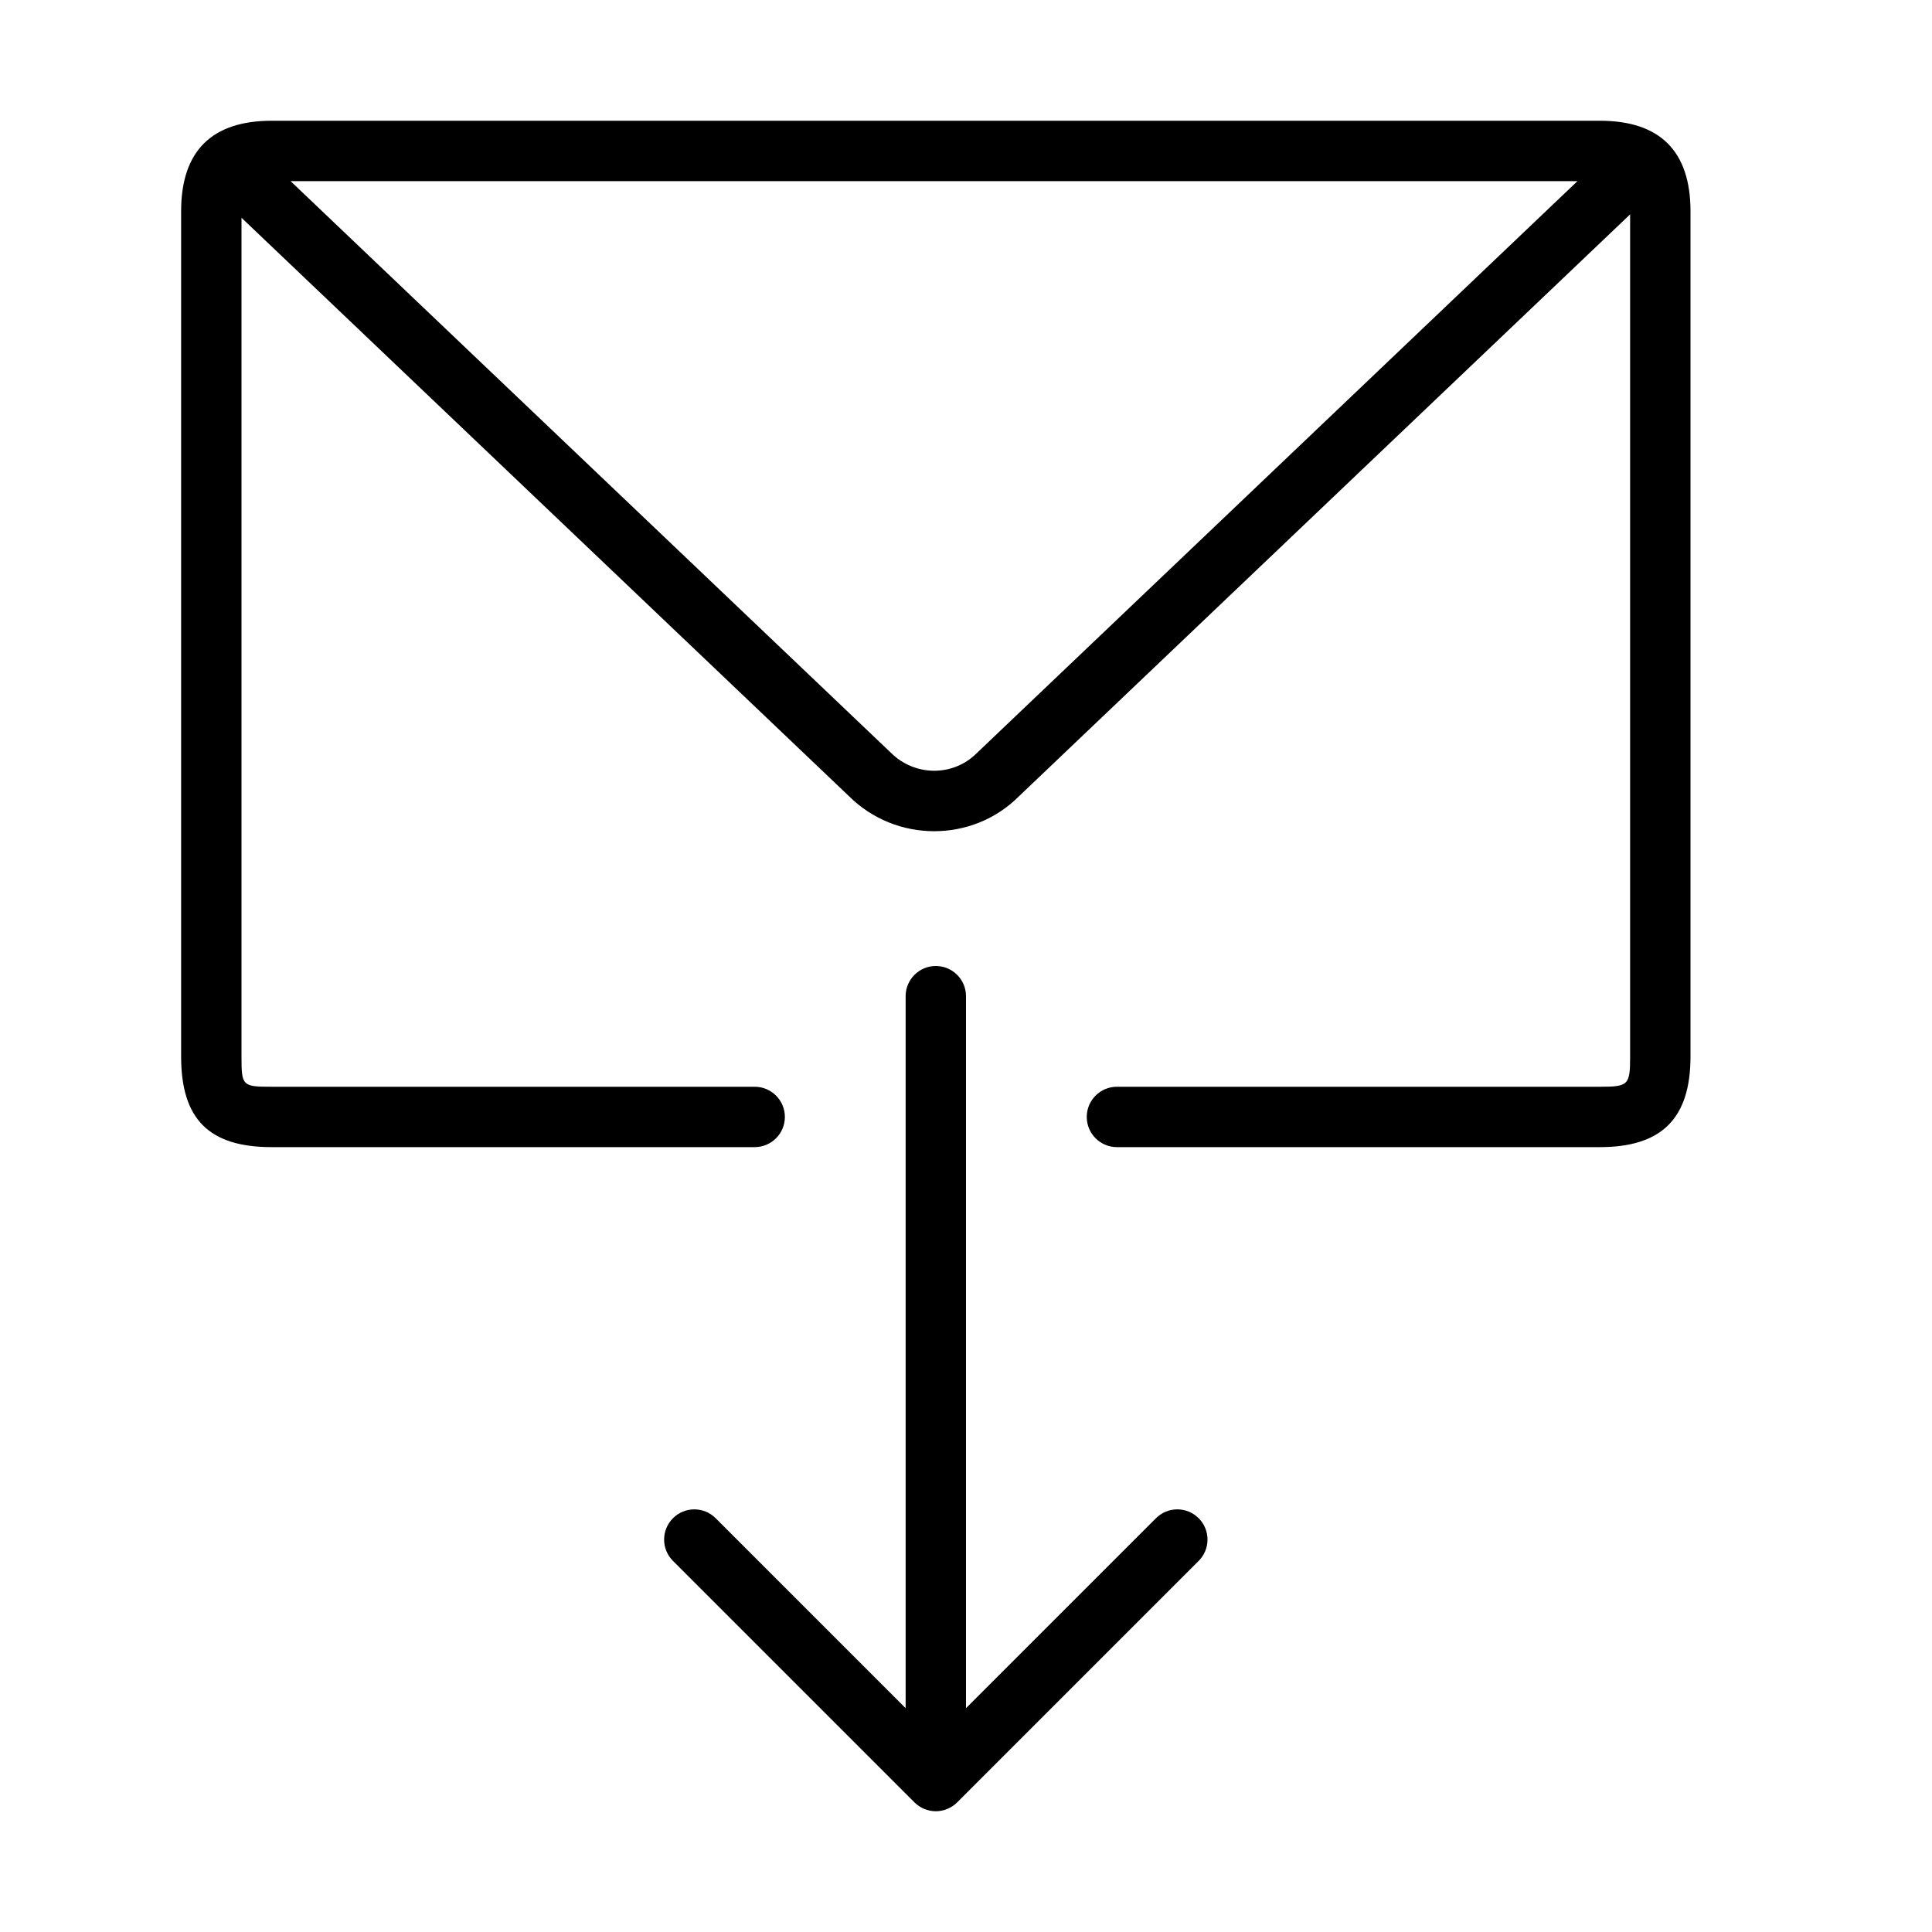 <?xml version="1.0" encoding="UTF-8" standalone="no"?>
<svg width="64px" height="64px" viewBox="0 0 64 64" version="1.1" xmlns="http://www.w3.org/2000/svg" xmlns:xlink="http://www.w3.org/1999/xlink">
    <!-- Generator: Sketch 3.7.2 (28276) - http://www.bohemiancoding.com/sketch -->
    <title>ema-download</title>
    <desc>Created with Sketch.</desc>
    <defs></defs>
    <g id="64px-Line" stroke="none" stroke-width="1" fill="none" fill-rule="evenodd">
        <g id="ema-download"></g>
        <path d="M31,32 C30.448,32 30,32.448 30,33 L30,56.586 L23.707,50.293 C23.316,49.902 22.684,49.902 22.293,50.293 C21.902,50.684 21.902,51.316 22.293,51.707 L30.293,59.707 C30.385,59.799 30.496,59.872 30.618,59.923 C30.74,59.973 30.87,60 31,60 C31.13,60 31.26,59.973 31.382,59.923 C31.504,59.872 31.615,59.799 31.707,59.707 L39.707,51.707 C40.098,51.316 40.098,50.684 39.707,50.293 C39.316,49.902 38.684,49.902 38.293,50.293 L32,56.586 L32,33 C32,32.448 31.552,32 31,32 L31,32 Z" id="Shape" fill="#000000"></path>
        <path d="M9,38 L25,38 C25.552,38 26,37.552 26,37 C26,36.448 25.552,36 25,36 L9,36 C8.028,36 8,35.972 8,35 L8,7.214 L28.113,26.364 C28.895,27.146 29.923,27.535 30.947,27.535 C31.966,27.535 32.983,27.15 33.751,26.381 L54,7.101 L54,35 C54,35.944 53.944,36 53,36 L37,36 C36.448,36 36,36.448 36,37 C36,37.552 36.448,38 37,38 L53,38 C55.047,38 56,37.047 56,35 L56,7 C56,5.009 54.991,4 53,4 L9,4 C7.009,4 6,5.009 6,7 L6,35 C6,37.075 6.925,38 9,38 L9,38 Z M32.355,24.95 C31.575,25.729 30.307,25.729 29.509,24.933 L9.625,6 L52.256,6 L32.355,24.95 L32.355,24.95 Z" id="Shape" fill="#000000"></path>
    </g>
</svg>